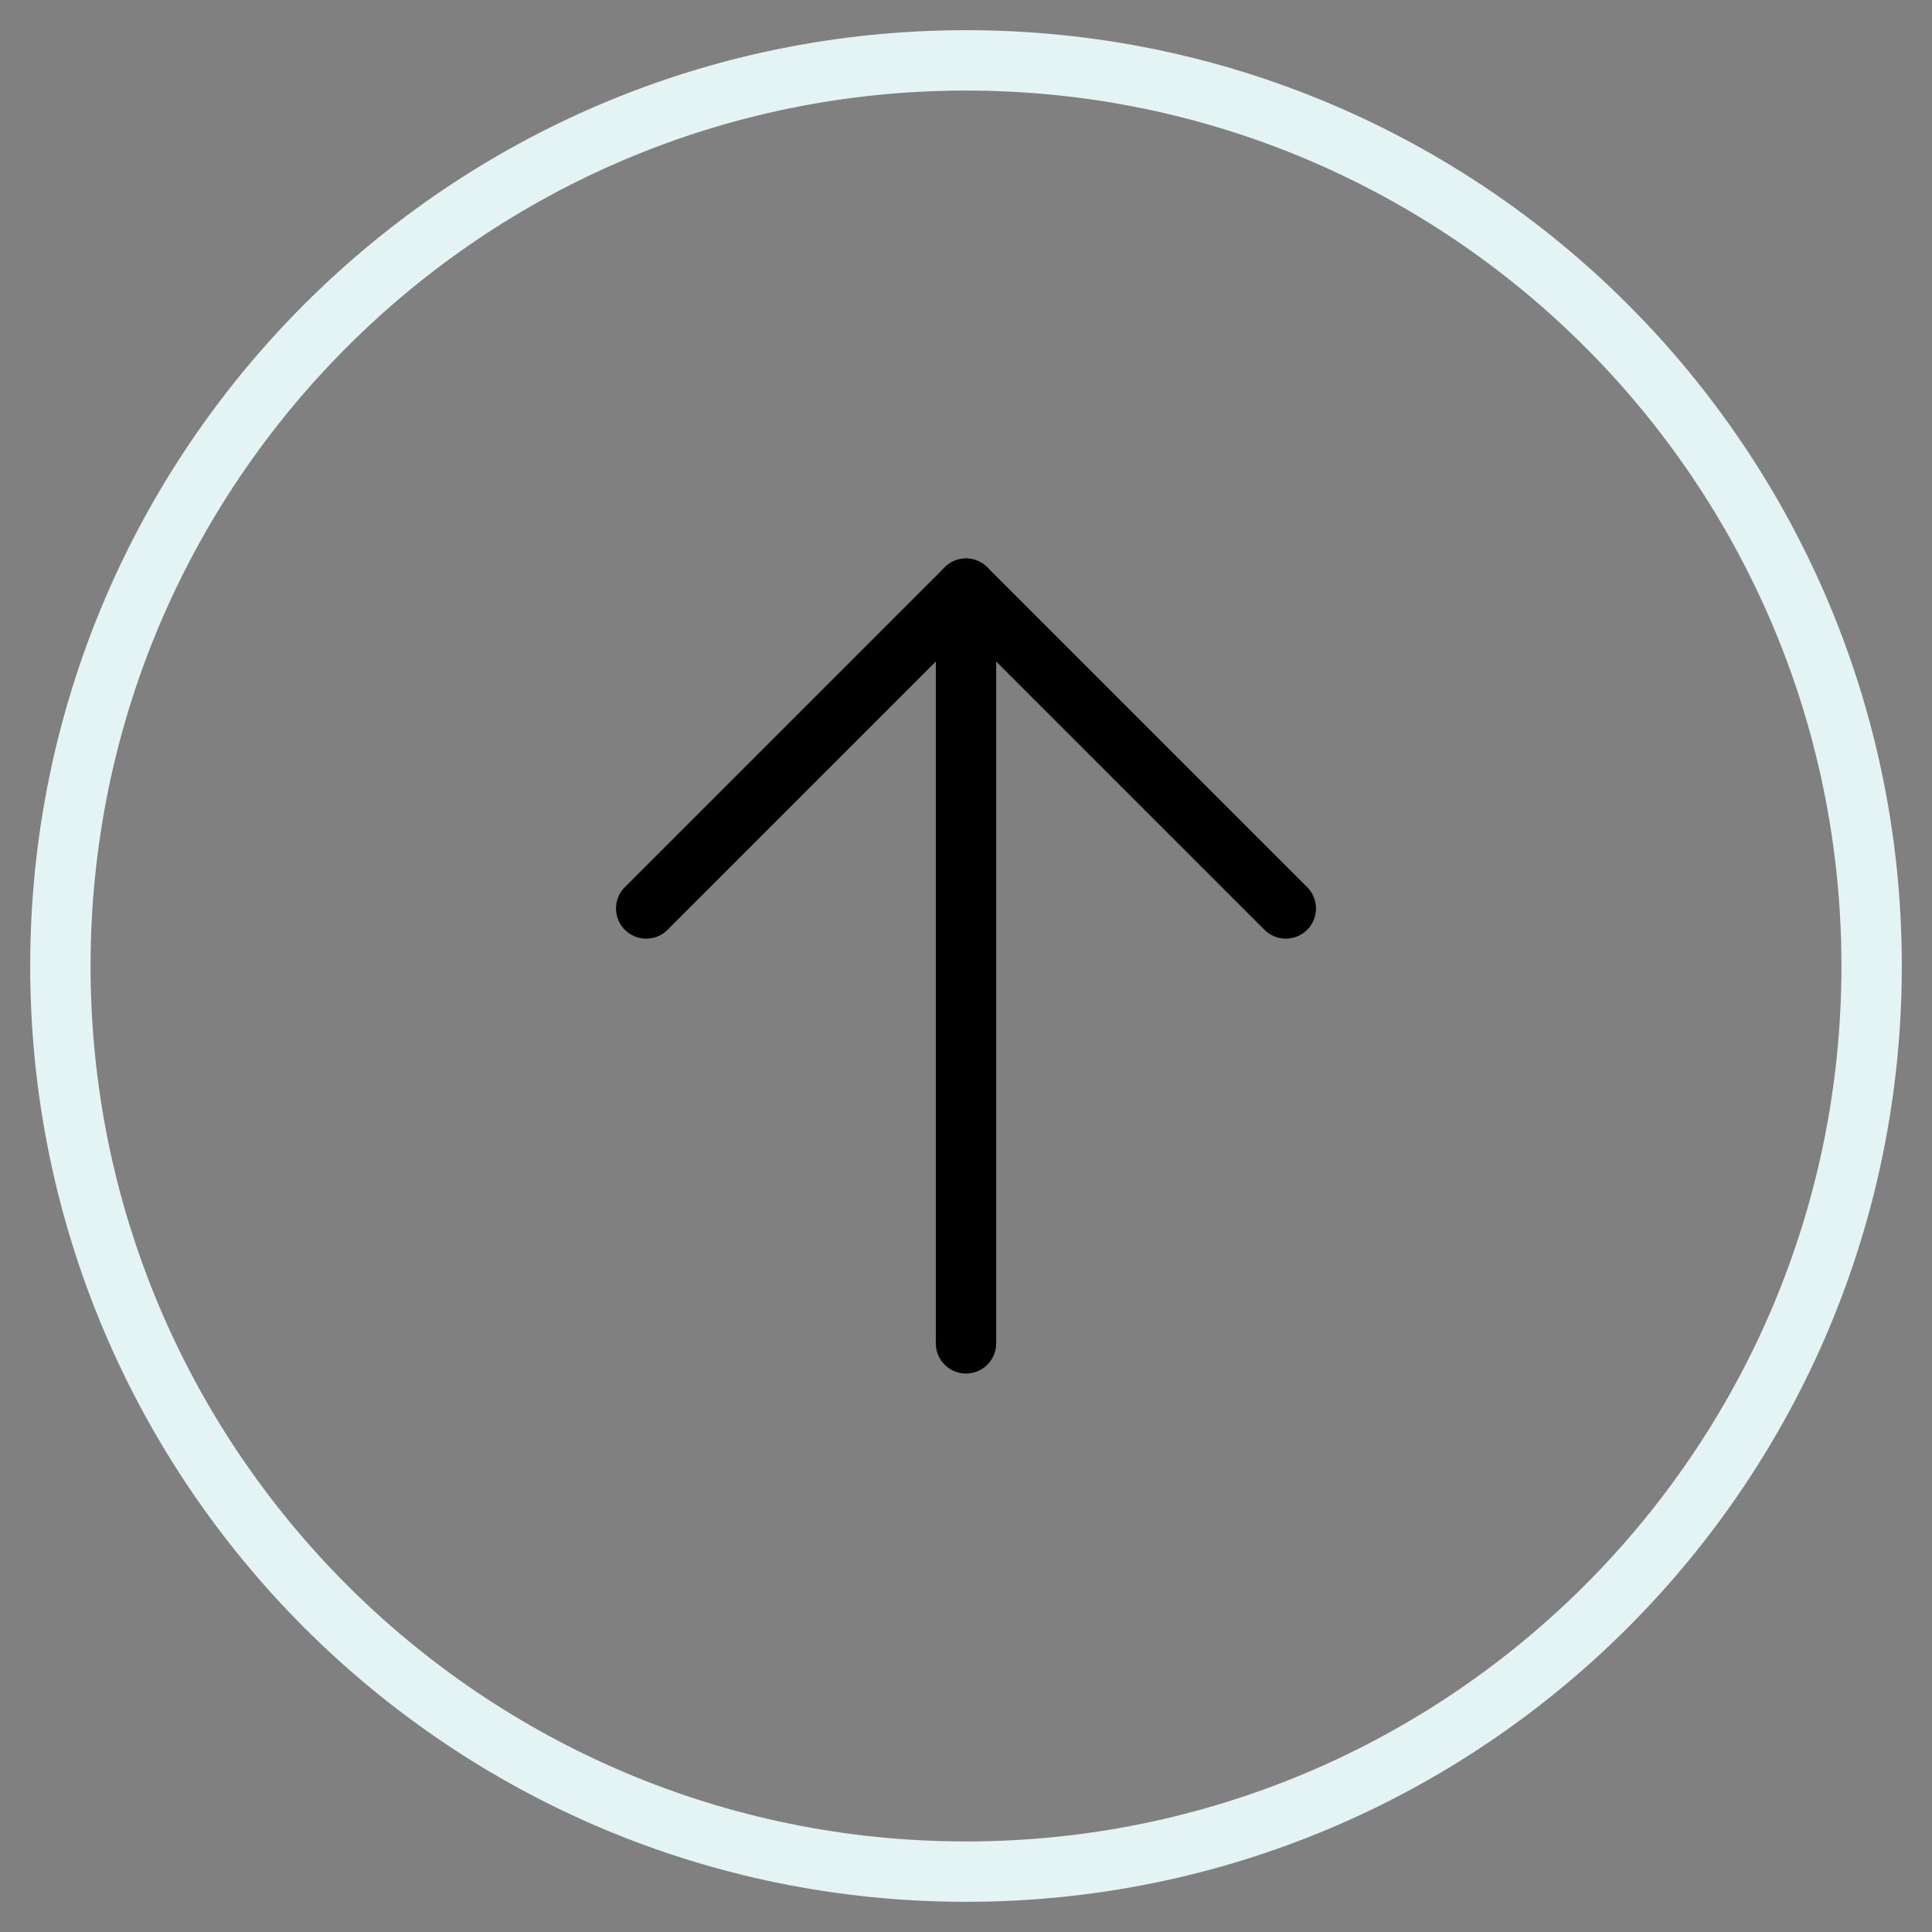 <svg viewBox="0 0 32 32" fill="none" >
<rect x="0" y="0" width="32" height="32" fill="#808080" stroke="none"/>
<path d="M16 31C24.284 31 31 24.284 31 16C31 7.716 24.284 1 16 1C7.716 1 1 7.716 1 16C1 24.284 7.716 31 16 31Z" stroke="#E4F4F4" stroke-linecap="round" stroke-linejoin="round"/>
<path d="M10.703 15.047L16 9.75L21.297 15.047" stroke="currentColor" stroke-linecap="round" stroke-linejoin="round"/>
<path d="M16 22.25V9.75" stroke="currentColor" stroke-linecap="round" stroke-linejoin="round"/>
</svg>
